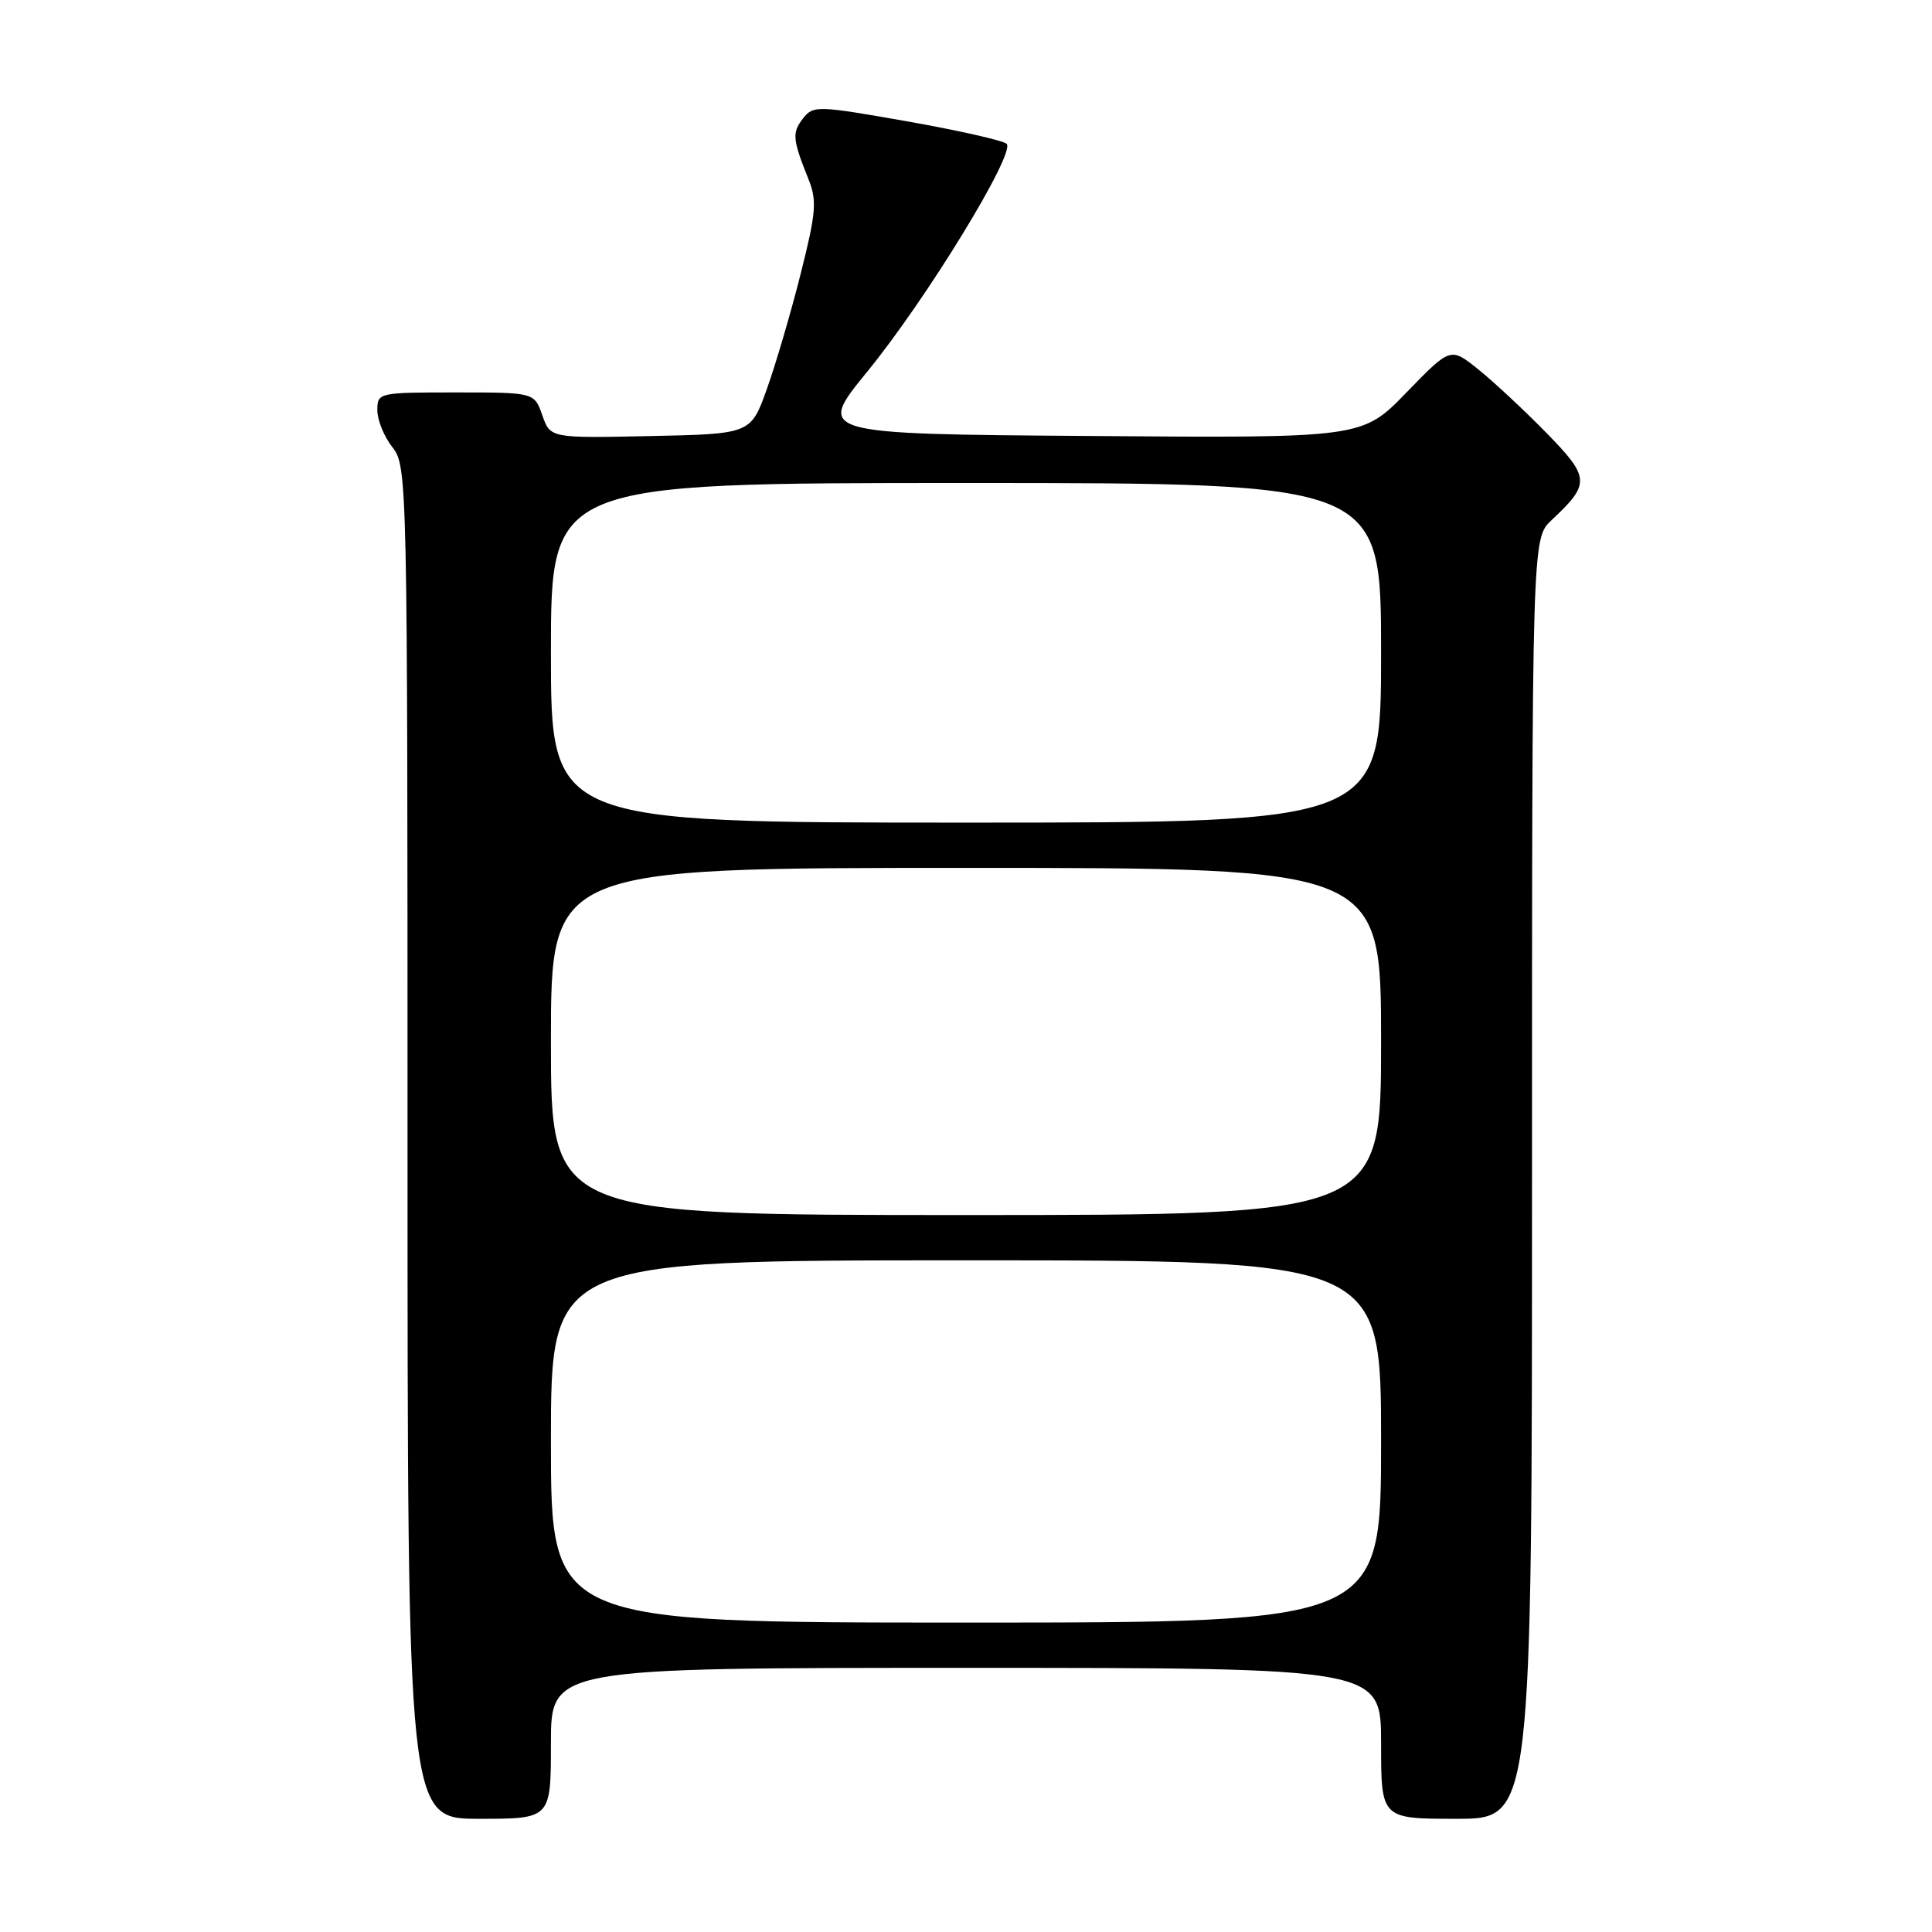 <?xml version="1.0" encoding="UTF-8" standalone="no"?>
<!DOCTYPE svg PUBLIC "-//W3C//DTD SVG 1.1//EN" "http://www.w3.org/Graphics/SVG/1.1/DTD/svg11.dtd" >
<svg xmlns="http://www.w3.org/2000/svg" xmlns:xlink="http://www.w3.org/1999/xlink" version="1.1" viewBox="0 0 256 256">
 <g >
 <path fill="currentColor"
d=" M 73.00 231.00 C 73.00 221.00 73.00 221.00 128.00 221.00 C 183.00 221.00 183.00 221.00 183.00 231.00 C 183.00 241.00 183.00 241.00 193.00 241.00 C 203.00 241.00 203.00 241.00 203.00 156.17 C 203.00 71.35 203.00 71.35 205.59 68.92 C 210.76 64.09 210.71 63.29 204.85 57.30 C 201.91 54.30 197.86 50.53 195.85 48.92 C 192.20 45.99 192.20 45.99 186.35 52.02 C 180.50 58.05 180.50 58.05 144.34 57.77 C 108.18 57.50 108.18 57.50 114.92 49.24 C 122.80 39.59 134.64 20.21 133.38 19.05 C 132.89 18.61 126.94 17.27 120.15 16.07 C 108.27 13.98 107.75 13.96 106.40 15.70 C 104.93 17.59 105.01 18.47 107.13 23.75 C 108.27 26.59 108.14 28.16 106.10 36.25 C 104.82 41.34 102.81 48.20 101.63 51.50 C 99.49 57.50 99.49 57.50 86.21 57.78 C 72.92 58.06 72.92 58.06 71.86 55.03 C 70.80 52.00 70.80 52.00 60.40 52.00 C 50.13 52.00 50.00 52.03 50.00 54.37 C 50.00 55.67 50.90 57.87 52.00 59.27 C 53.97 61.77 54.00 63.33 54.00 151.41 C 54.00 241.00 54.00 241.00 63.50 241.00 C 73.00 241.00 73.00 241.00 73.00 231.00 Z  M 73.00 191.00 C 73.00 167.00 73.00 167.00 128.00 167.00 C 183.00 167.00 183.00 167.00 183.00 191.00 C 183.00 215.00 183.00 215.00 128.00 215.00 C 73.00 215.00 73.00 215.00 73.00 191.00 Z  M 73.00 138.00 C 73.00 115.00 73.00 115.00 128.00 115.00 C 183.00 115.00 183.00 115.00 183.00 138.00 C 183.00 161.00 183.00 161.00 128.00 161.00 C 73.00 161.00 73.00 161.00 73.00 138.00 Z  M 73.00 86.50 C 73.00 64.00 73.00 64.00 128.00 64.00 C 183.00 64.00 183.00 64.00 183.00 86.50 C 183.00 109.00 183.00 109.00 128.00 109.00 C 73.00 109.00 73.00 109.00 73.00 86.50 Z "/>
</g>
</svg>